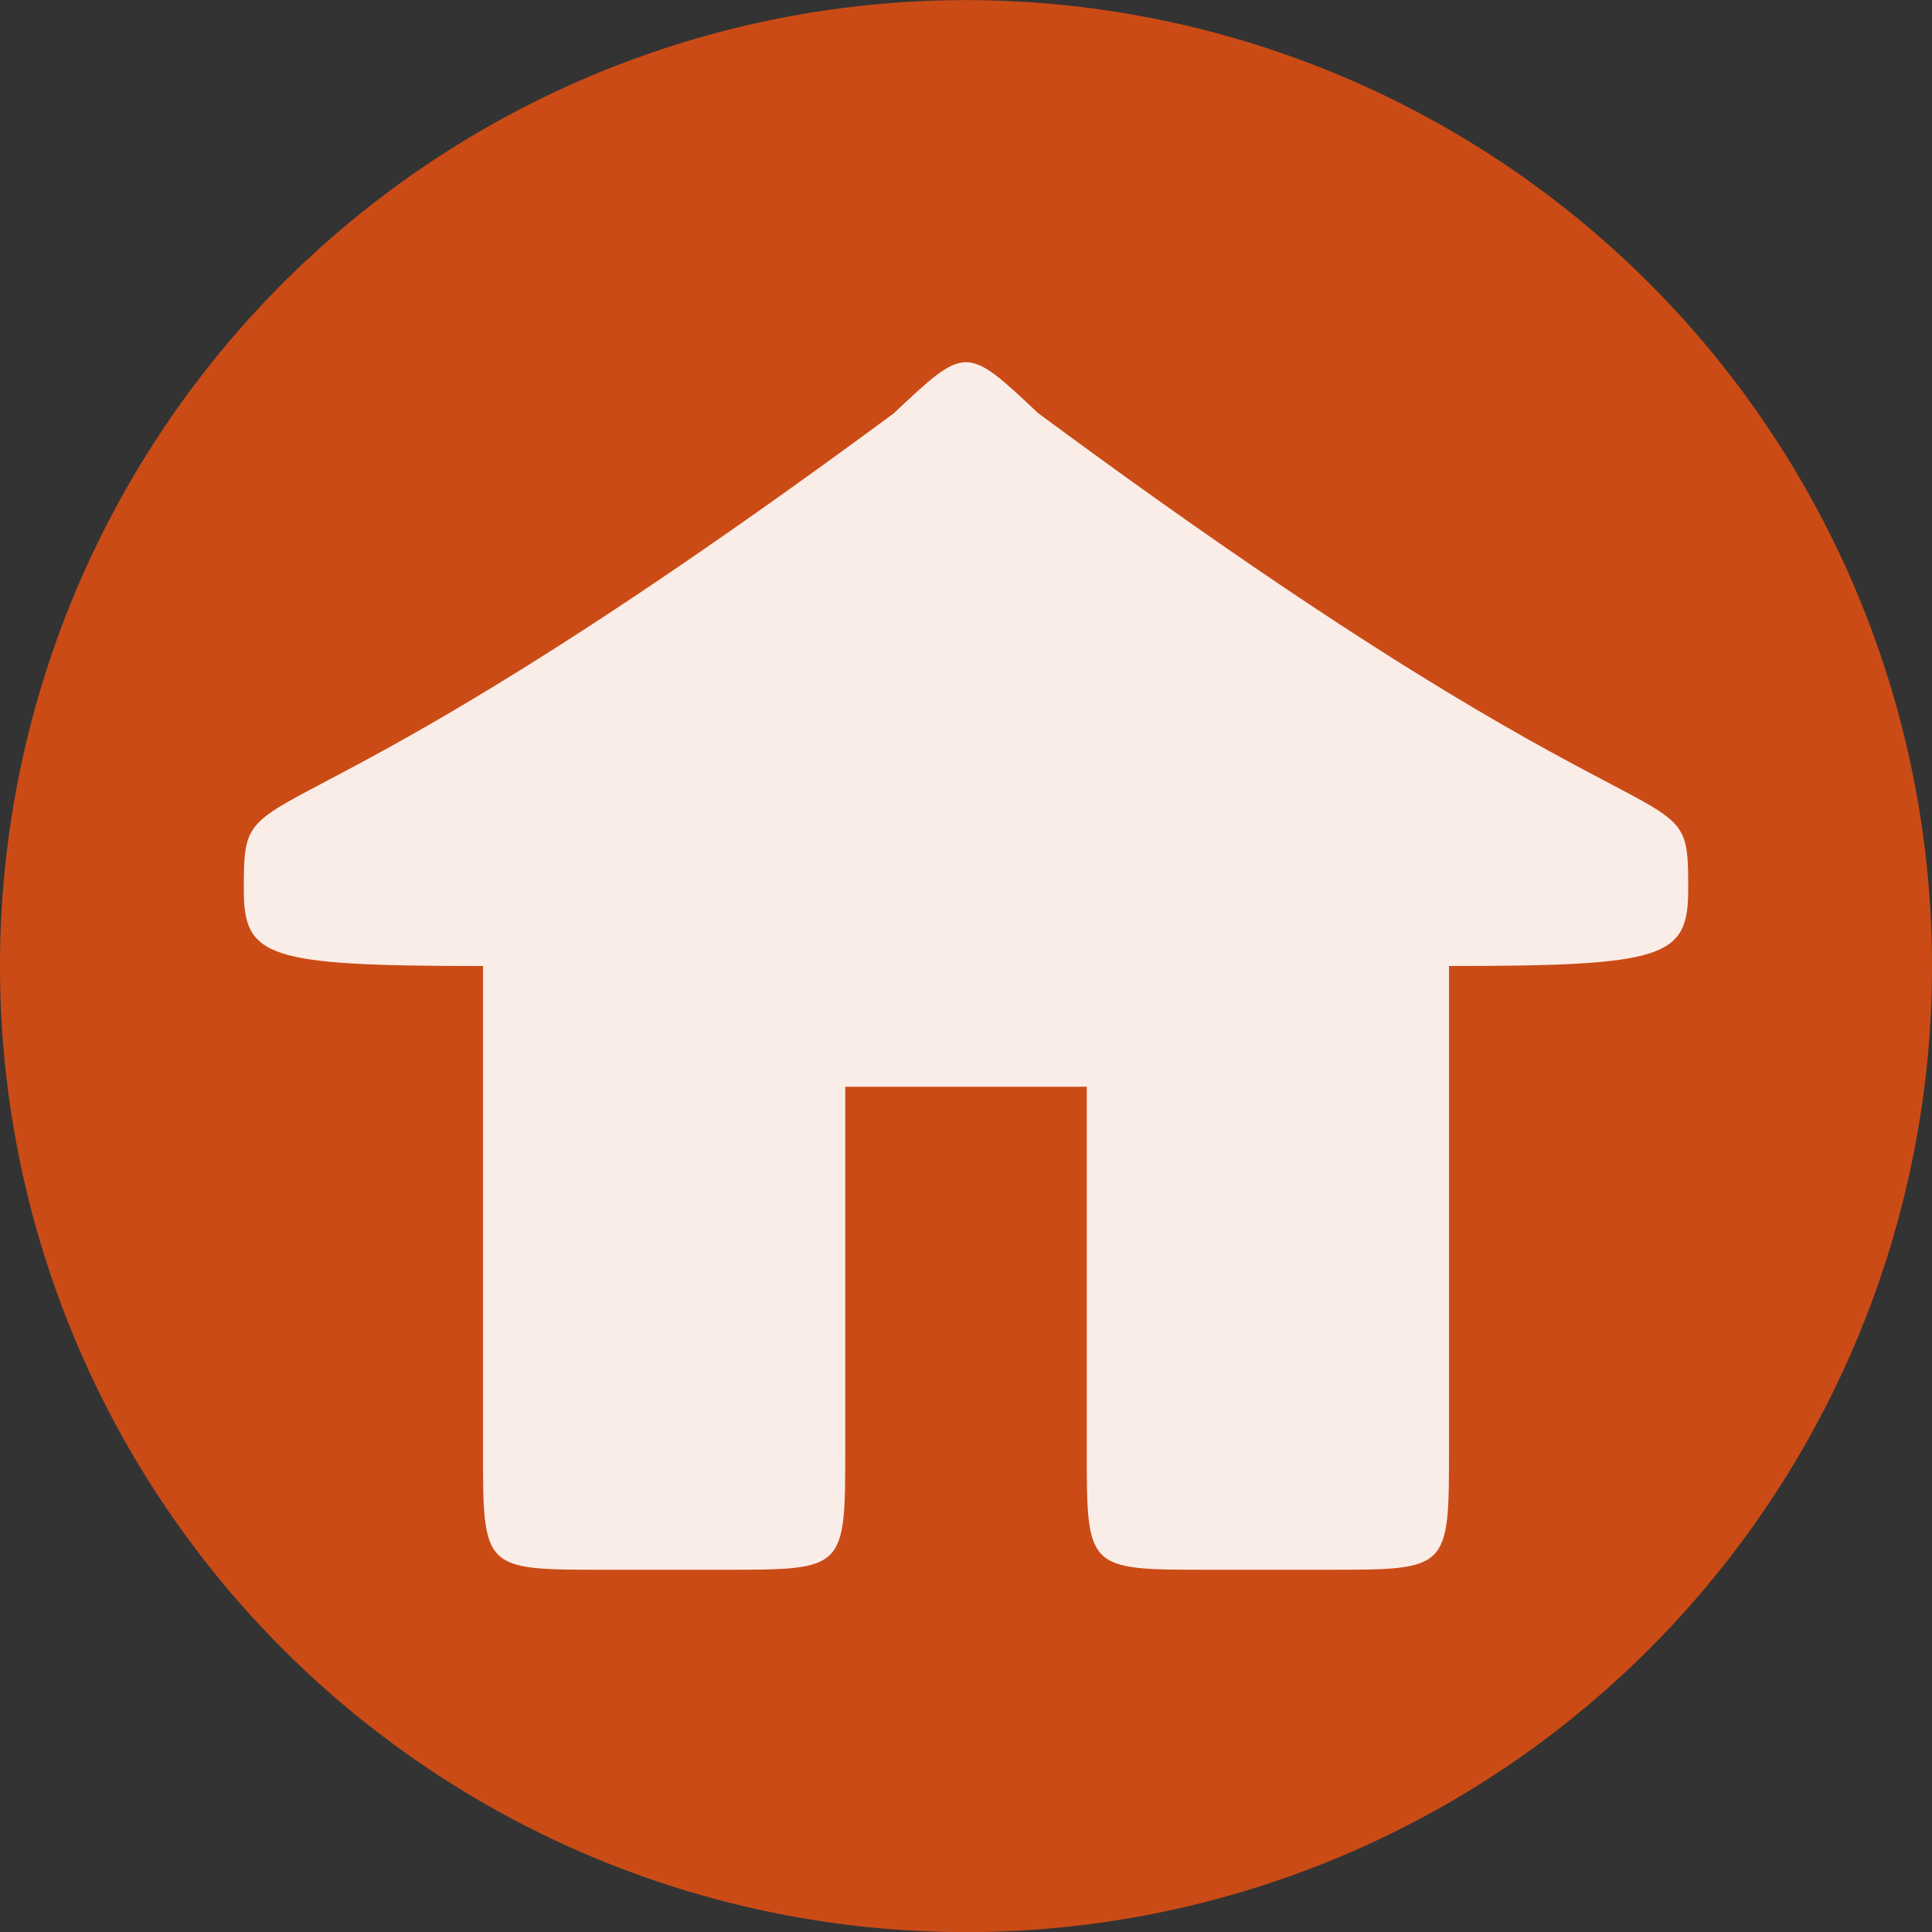 <svg xmlns="http://www.w3.org/2000/svg" width="16" height="16" viewBox="0 0 16 16"><rect x="0" y="0" width="16" height="16" fill="#333333" stroke="none"/><path style="fill:#cb4b16;fill-rule:evenodd" d="m 16,8.001 a 8,8 0 0 1 -16,0 8,8 0 1 1 16,0 z"/><g style="line-height:normal;color:#000"><path style="fill:#fff;fill-opacity:.9" d="M 7.402,3.423 C 2.085,7.351 2.019,6.283 2.019,7.366 2.019,7.93 2.206,8 4,8 l 0,4 c 0,1 0,1 1,1 l 1,0 c 1,0 1,0 1,-1 L 7,9 c 0.997,0 1.003,0 2,0 l 0,3 c 0,1 0,1 1,1 l 1,0 c 1,0 1,0 1,-1 l 0,-4 c 1.794,0 1.981,-0.07 1.981,-0.634 0,-1.085 -0.044,0.004 -5.383,-3.944 C 8,2.859 8,2.859 7.402,3.423 z"/></g></svg>